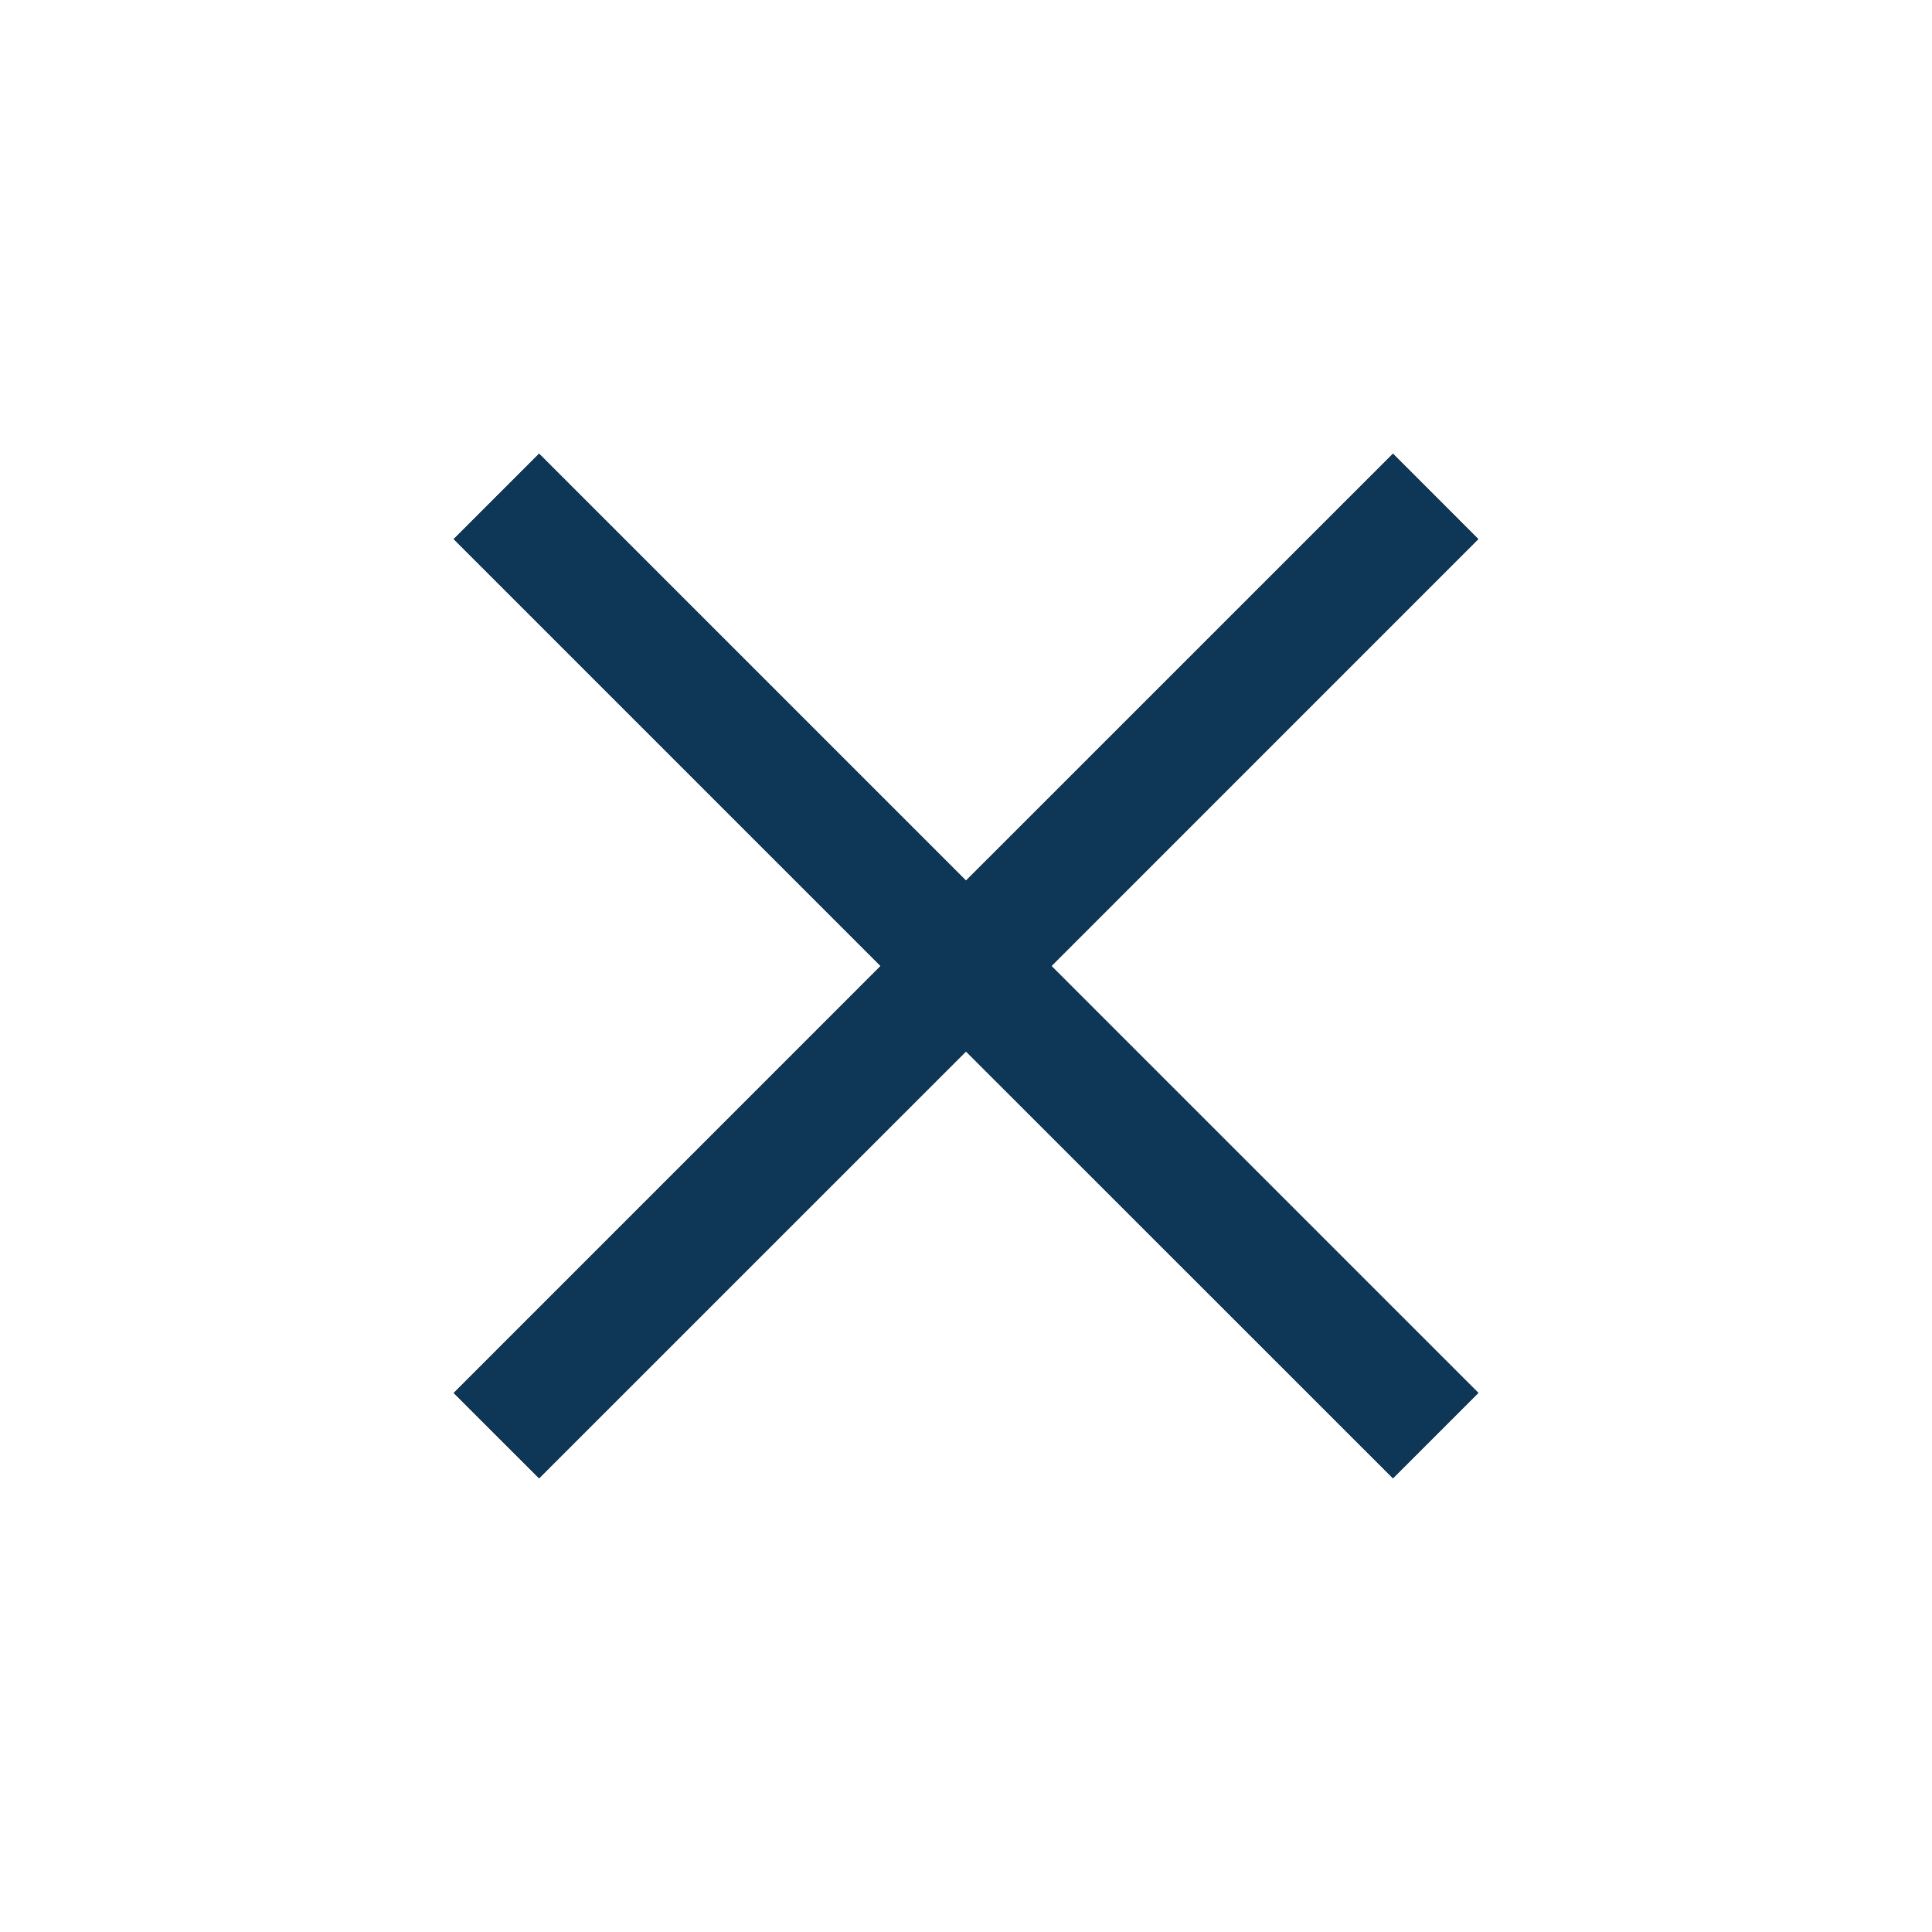 <svg id="icon_solid_close" data-name="icon/solid/close" xmlns="http://www.w3.org/2000/svg"
     xmlns:xlink="http://www.w3.org/1999/xlink" width="32" height="32" viewBox="0 0 32 32">
    <defs>
        <clipPath id="clip-path">
            <path id="close"
                  d="M8.485,9.9,1.414,16.97,0,15.557,7.071,8.485,0,1.414,1.414,0,8.485,7.071,15.557,0,16.97,1.414,9.9,8.485l7.071,7.071L15.557,16.97Z"
                  transform="translate(7.515 7.515)"/>
        </clipPath>
    </defs>
    <g id="Group_4" data-name="Group 4">
        <path id="close-2" data-name="close"
              d="M8.485,9.9,1.414,16.97,0,15.557,7.071,8.485,0,1.414,1.414,0,8.485,7.071,15.557,0,16.97,1.414,9.9,8.485l7.071,7.071L15.557,16.97Z"
              transform="translate(7.515 7.515)"/>
        <g id="Mask_Group_4" data-name="Mask Group 4" clip-path="url(#clip-path)">
            <g id="Color_Solid_Primary" data-name="Color/Solid/Primary" transform="translate(-22 -25)">
                <rect id="color" width="80" height="80" fill="#0e3757"/>
            </g>
        </g>
    </g>
</svg>
